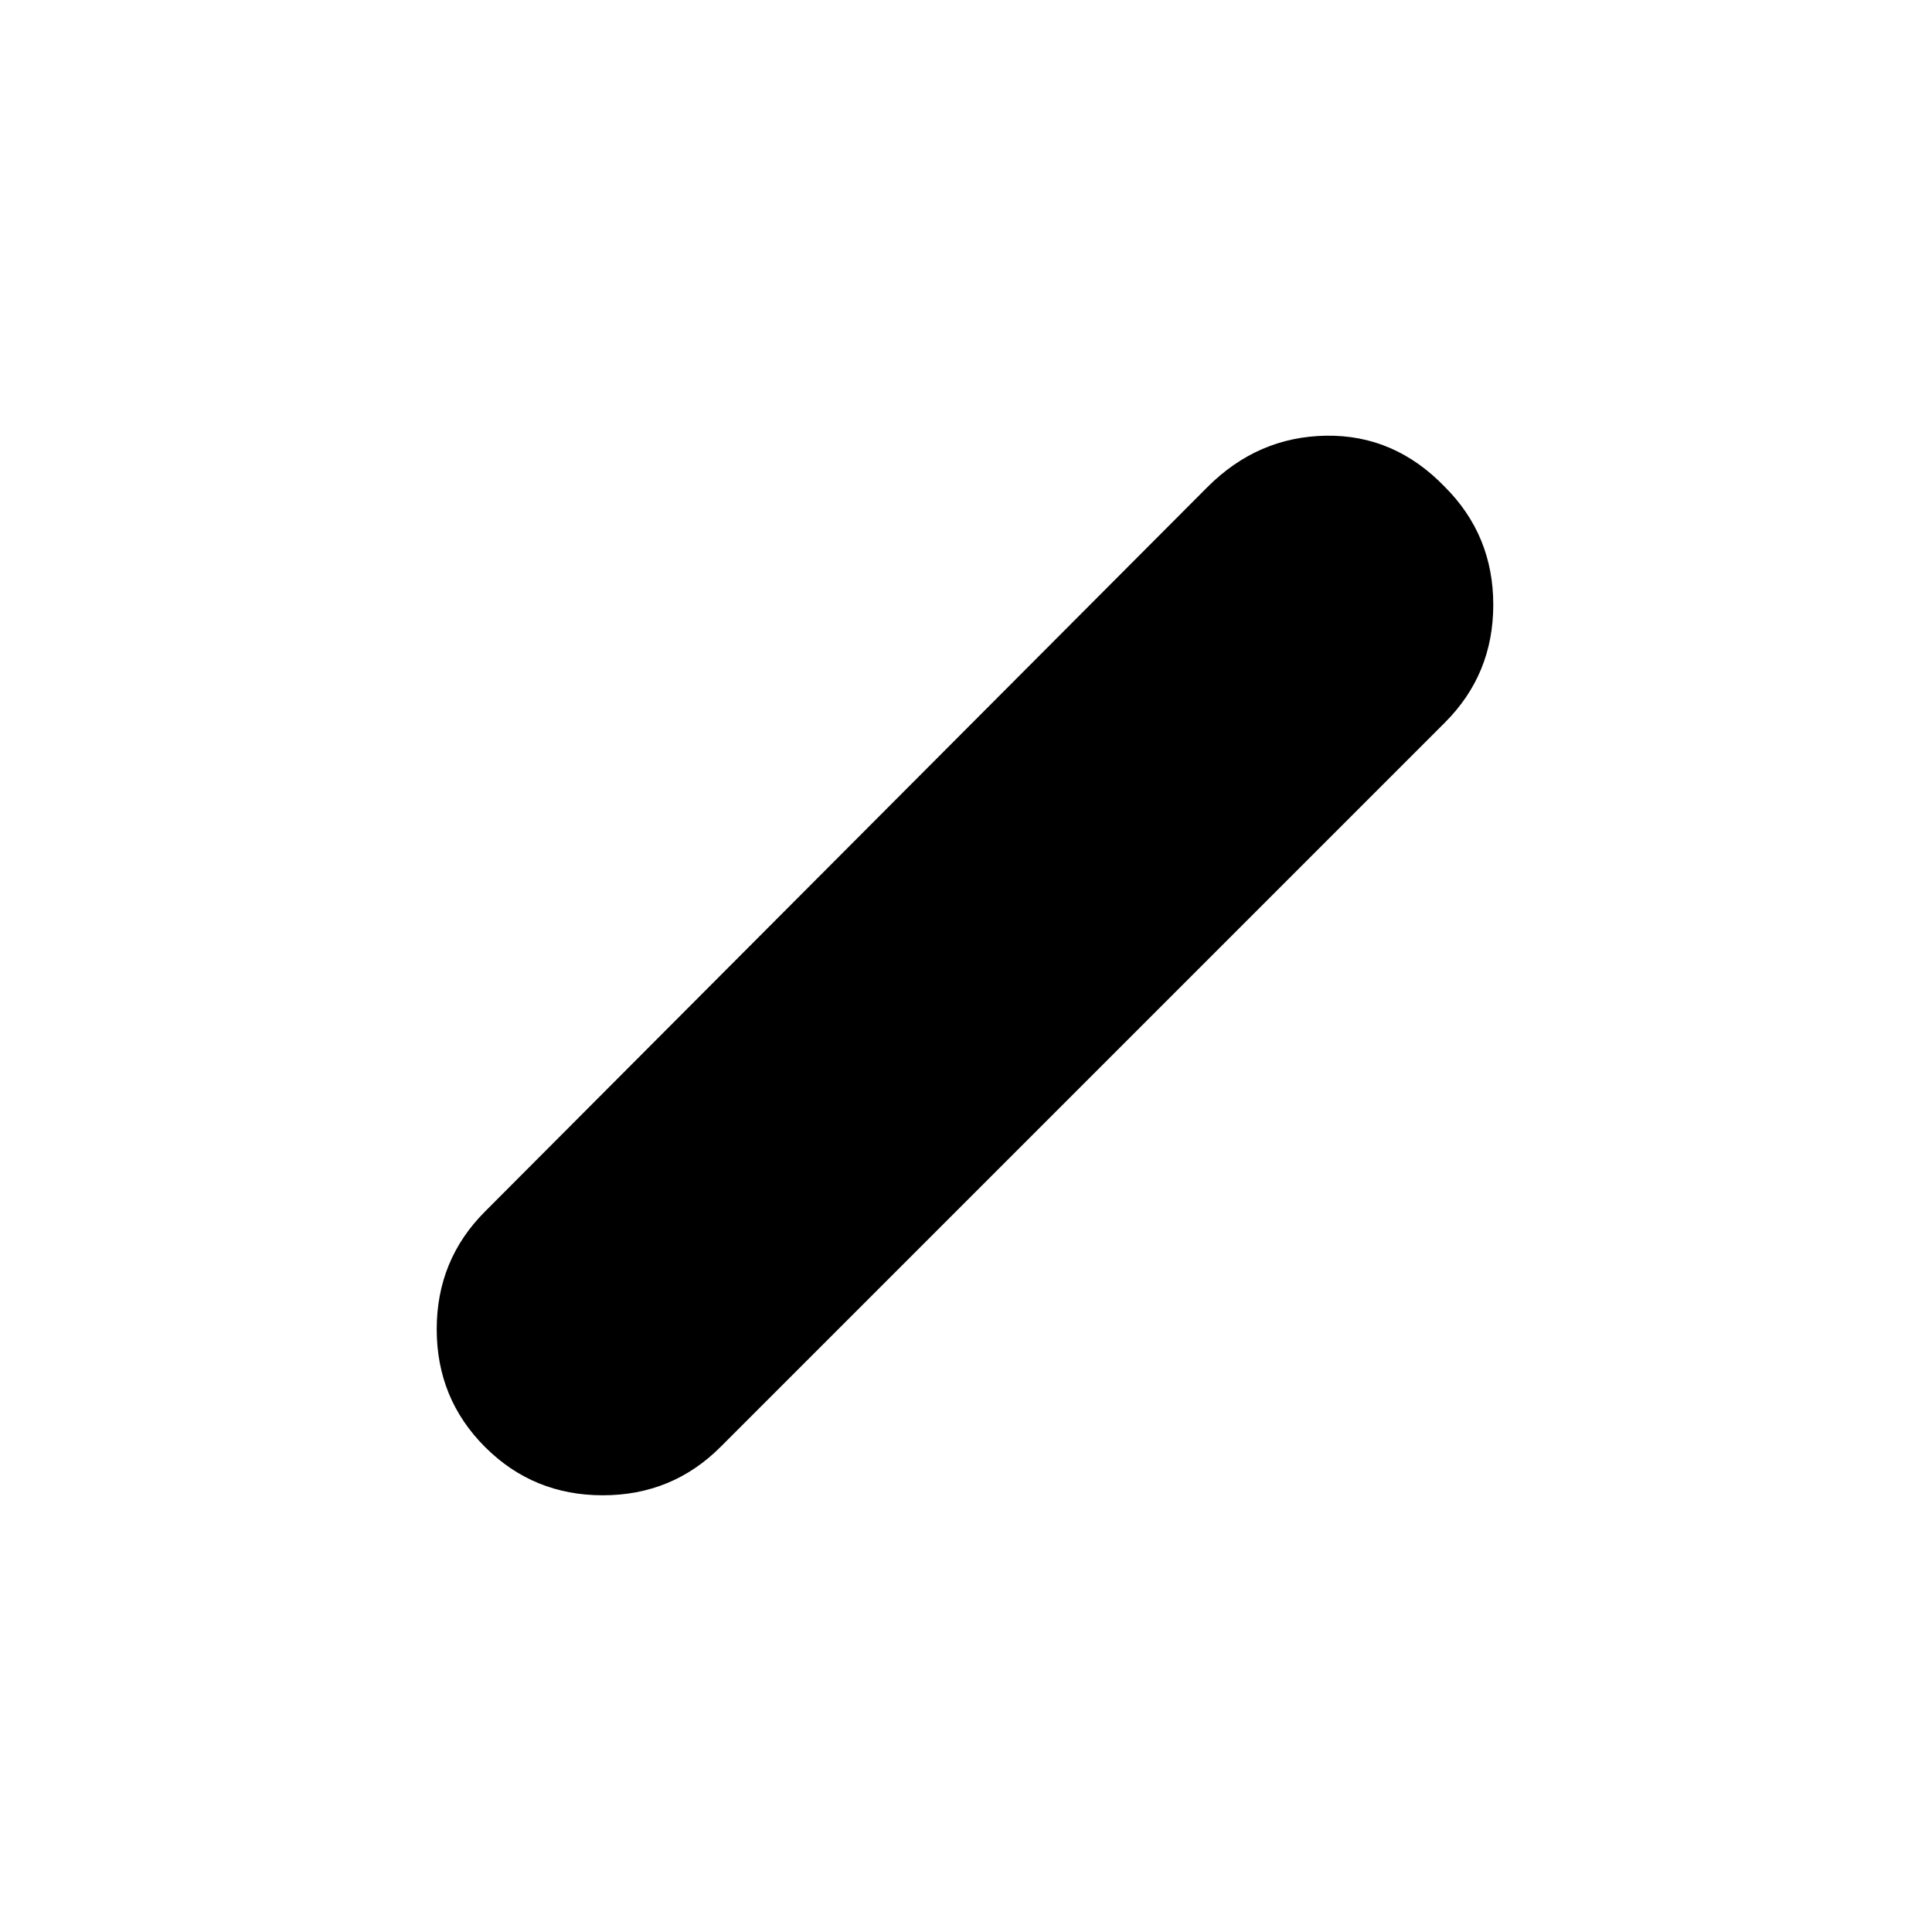 <svg xmlns="http://www.w3.org/2000/svg" height="20" viewBox="0 -960 960 960" width="20"><path d="M241-241q-24-24-24-58.5t24-58.5l359-360q25-25 59-25.5t59 25.5q24 24 24 58.5T718-601L358-241q-24 24-58.5 24T241-241Z"/></svg>